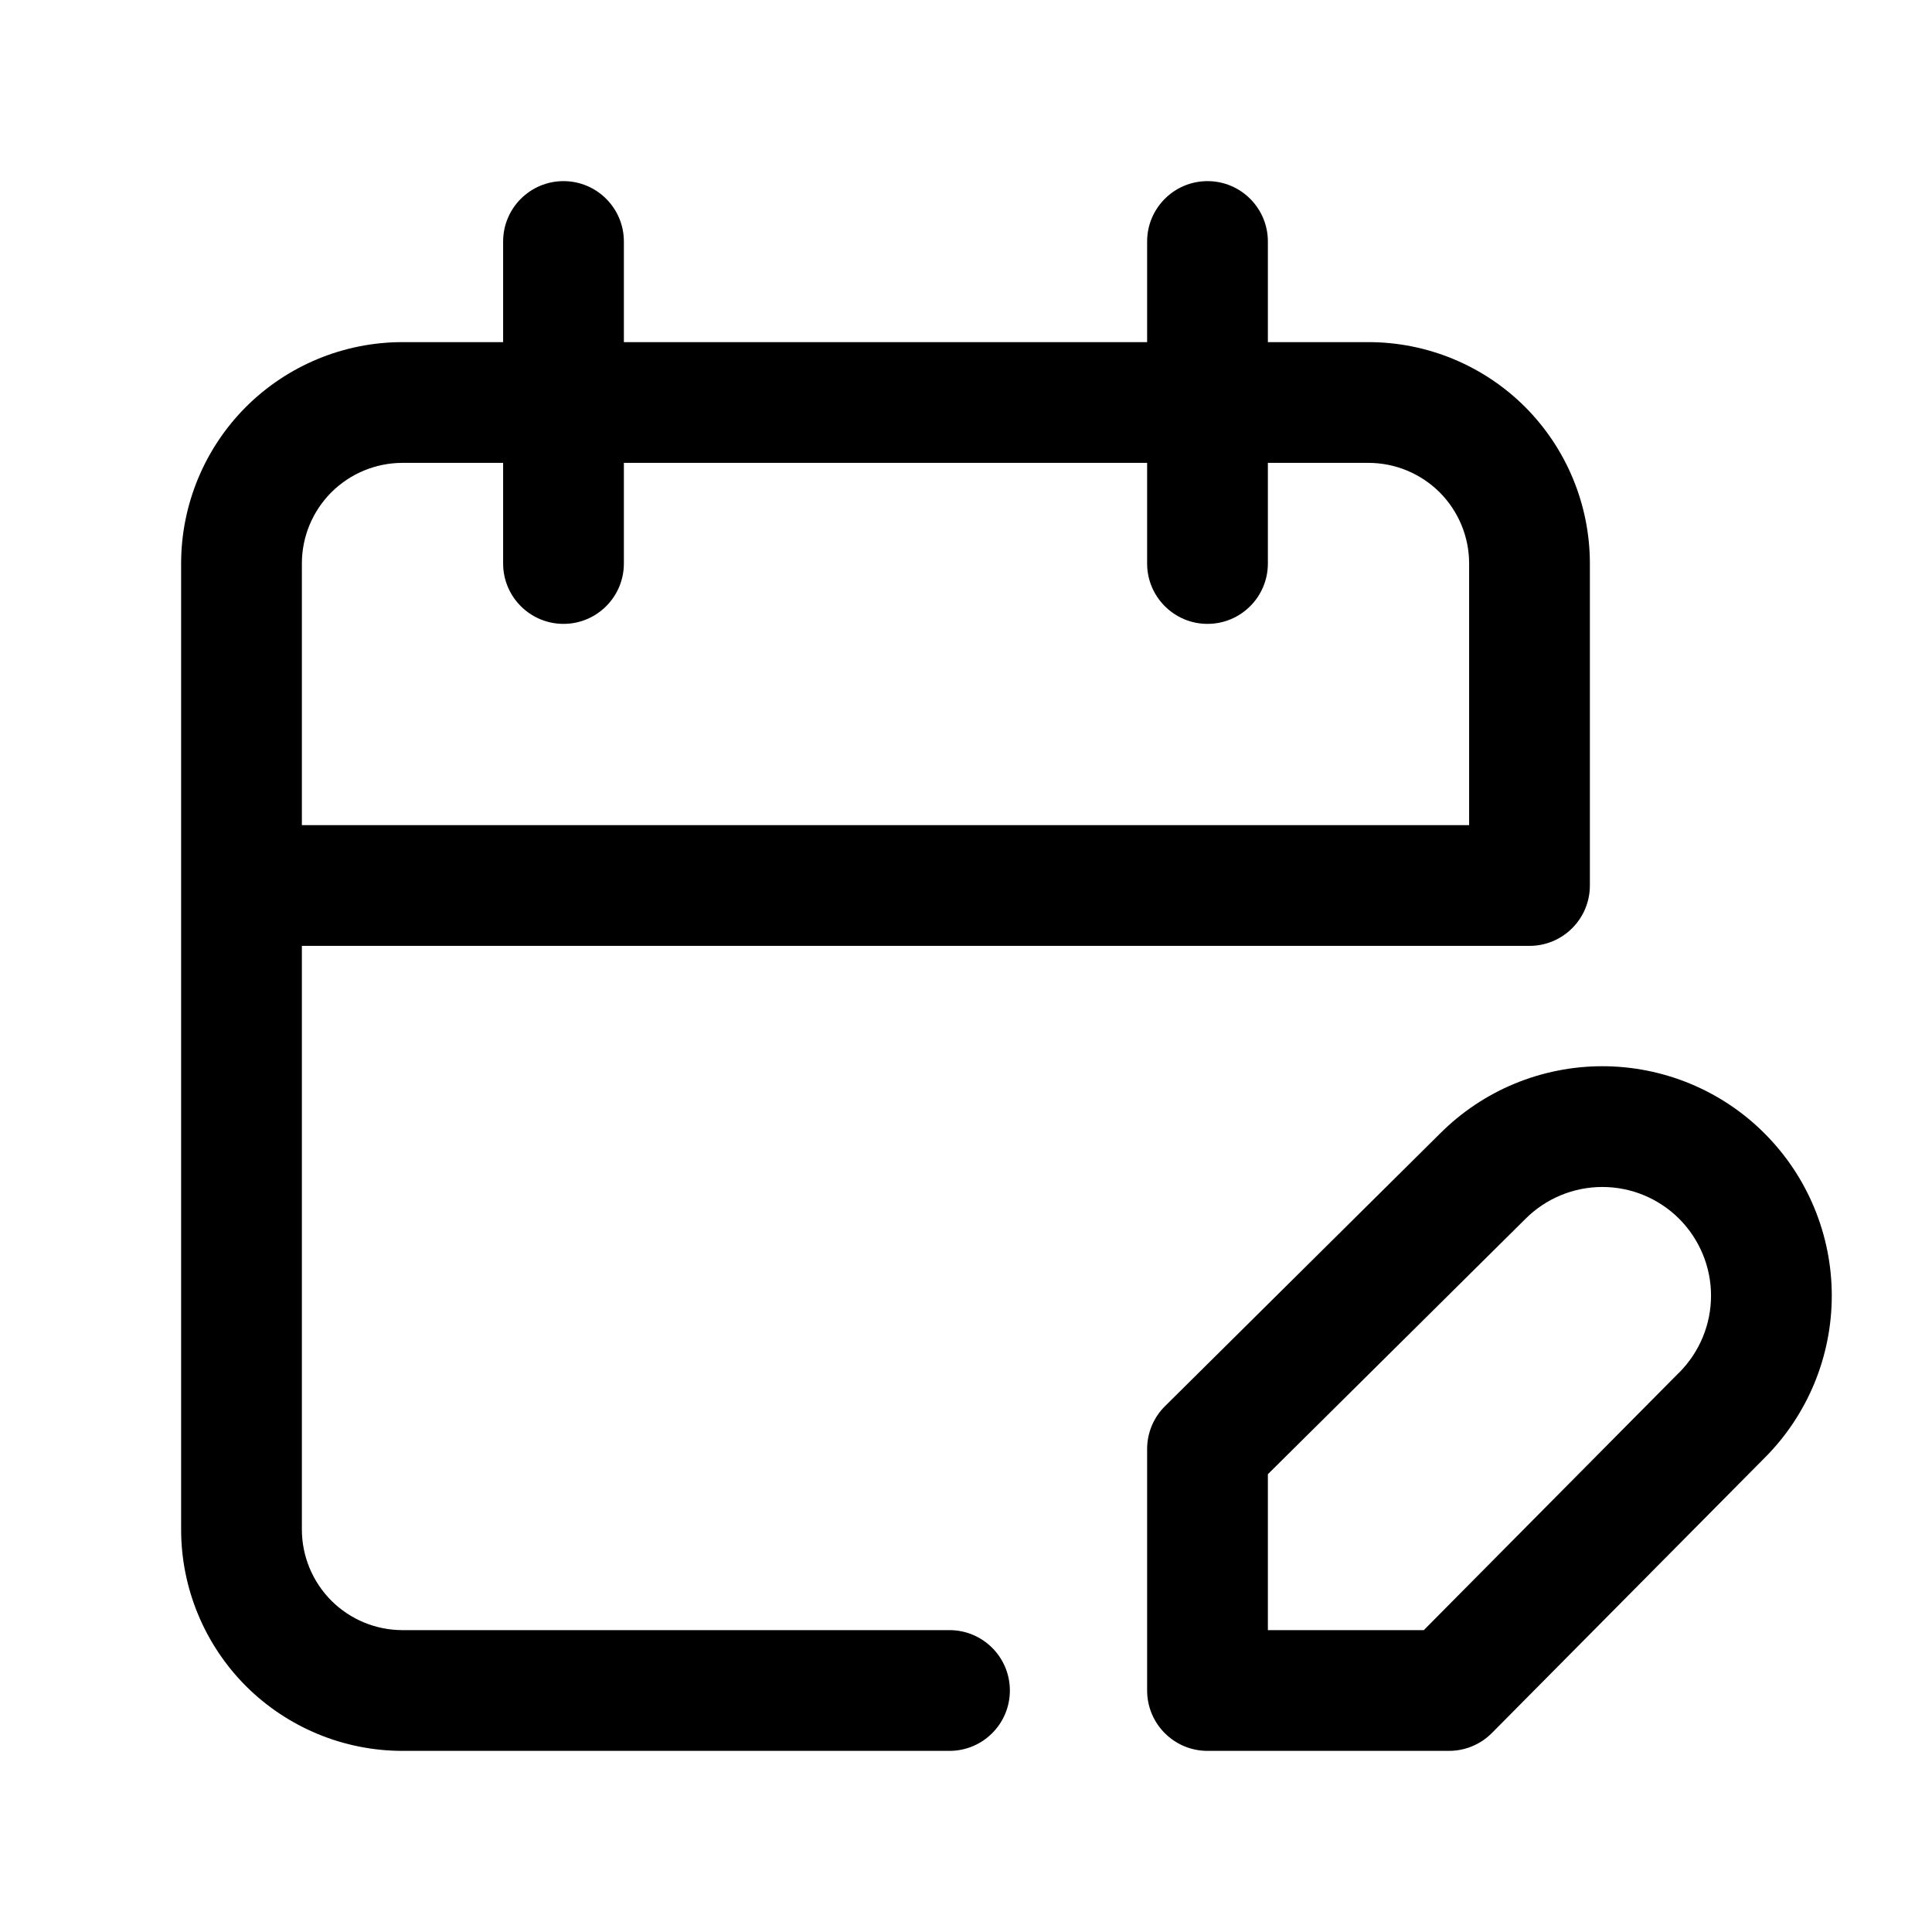 <svg width="24" height="24" viewBox="0 0 24 24" fill="none" xmlns="http://www.w3.org/2000/svg">
<path fill-rule="evenodd" clip-rule="evenodd" d="M15 2.25C15.414 2.25 15.75 2.586 15.75 3V4.25H17C17.729 4.25 18.429 4.54 18.945 5.055C19.46 5.571 19.75 6.271 19.75 7V11C19.75 11.414 19.414 11.75 19 11.75H3.75V19C3.75 19.331 3.882 19.649 4.116 19.884C4.351 20.118 4.668 20.25 5 20.25H11.795C12.209 20.25 12.545 20.586 12.545 21C12.545 21.414 12.209 21.75 11.795 21.75H5C4.271 21.75 3.571 21.46 3.055 20.945C2.54 20.429 2.25 19.729 2.25 19V7C2.25 6.271 2.54 5.571 3.055 5.055C3.571 4.54 4.271 4.25 5 4.25H6.25V3C6.25 2.586 6.586 2.25 7 2.25C7.414 2.25 7.75 2.586 7.75 3V4.25H14.25V3C14.25 2.586 14.586 2.25 15 2.25ZM18.25 7V10.25H3.75V7C3.75 6.668 3.882 6.351 4.116 6.116C4.351 5.882 4.668 5.75 5 5.75H6.25V7C6.25 7.414 6.586 7.75 7 7.75C7.414 7.75 7.75 7.414 7.75 7V5.75H14.25V7C14.25 7.414 14.586 7.75 15 7.75C15.414 7.75 15.75 7.414 15.75 7V5.75H17C17.331 5.75 17.649 5.882 17.884 6.116C18.118 6.351 18.25 6.668 18.25 7Z" fill="black"/>
<path fill-rule="evenodd" clip-rule="evenodd" d="M19.905 13.245C19.531 13.245 19.16 13.319 18.814 13.462C18.469 13.605 18.155 13.815 17.891 14.079L14.472 17.468C14.33 17.608 14.25 17.8 14.25 18V21C14.25 21.414 14.586 21.75 15 21.75H18C18.2 21.75 18.392 21.67 18.533 21.528L21.92 18.111L21.922 18.109C22.186 17.845 22.395 17.531 22.538 17.186C22.681 16.84 22.755 16.47 22.755 16.095C22.755 15.721 22.681 15.35 22.538 15.005C22.395 14.659 22.185 14.345 21.92 14.08C21.656 13.815 21.341 13.605 20.996 13.462C20.65 13.319 20.279 13.245 19.905 13.245ZM19.388 14.848C19.552 14.78 19.728 14.745 19.905 14.745C20.082 14.745 20.258 14.78 20.422 14.848C20.585 14.916 20.734 15.015 20.86 15.141C20.985 15.266 21.084 15.415 21.152 15.579C21.22 15.742 21.255 15.918 21.255 16.095C21.255 16.273 21.22 16.448 21.152 16.612C21.084 16.776 20.985 16.924 20.86 17.05L20.857 17.052L17.687 20.25H15.75V18.313L18.948 15.143L18.95 15.141C19.076 15.015 19.224 14.916 19.388 14.848Z" fill="black"/>
</svg>

